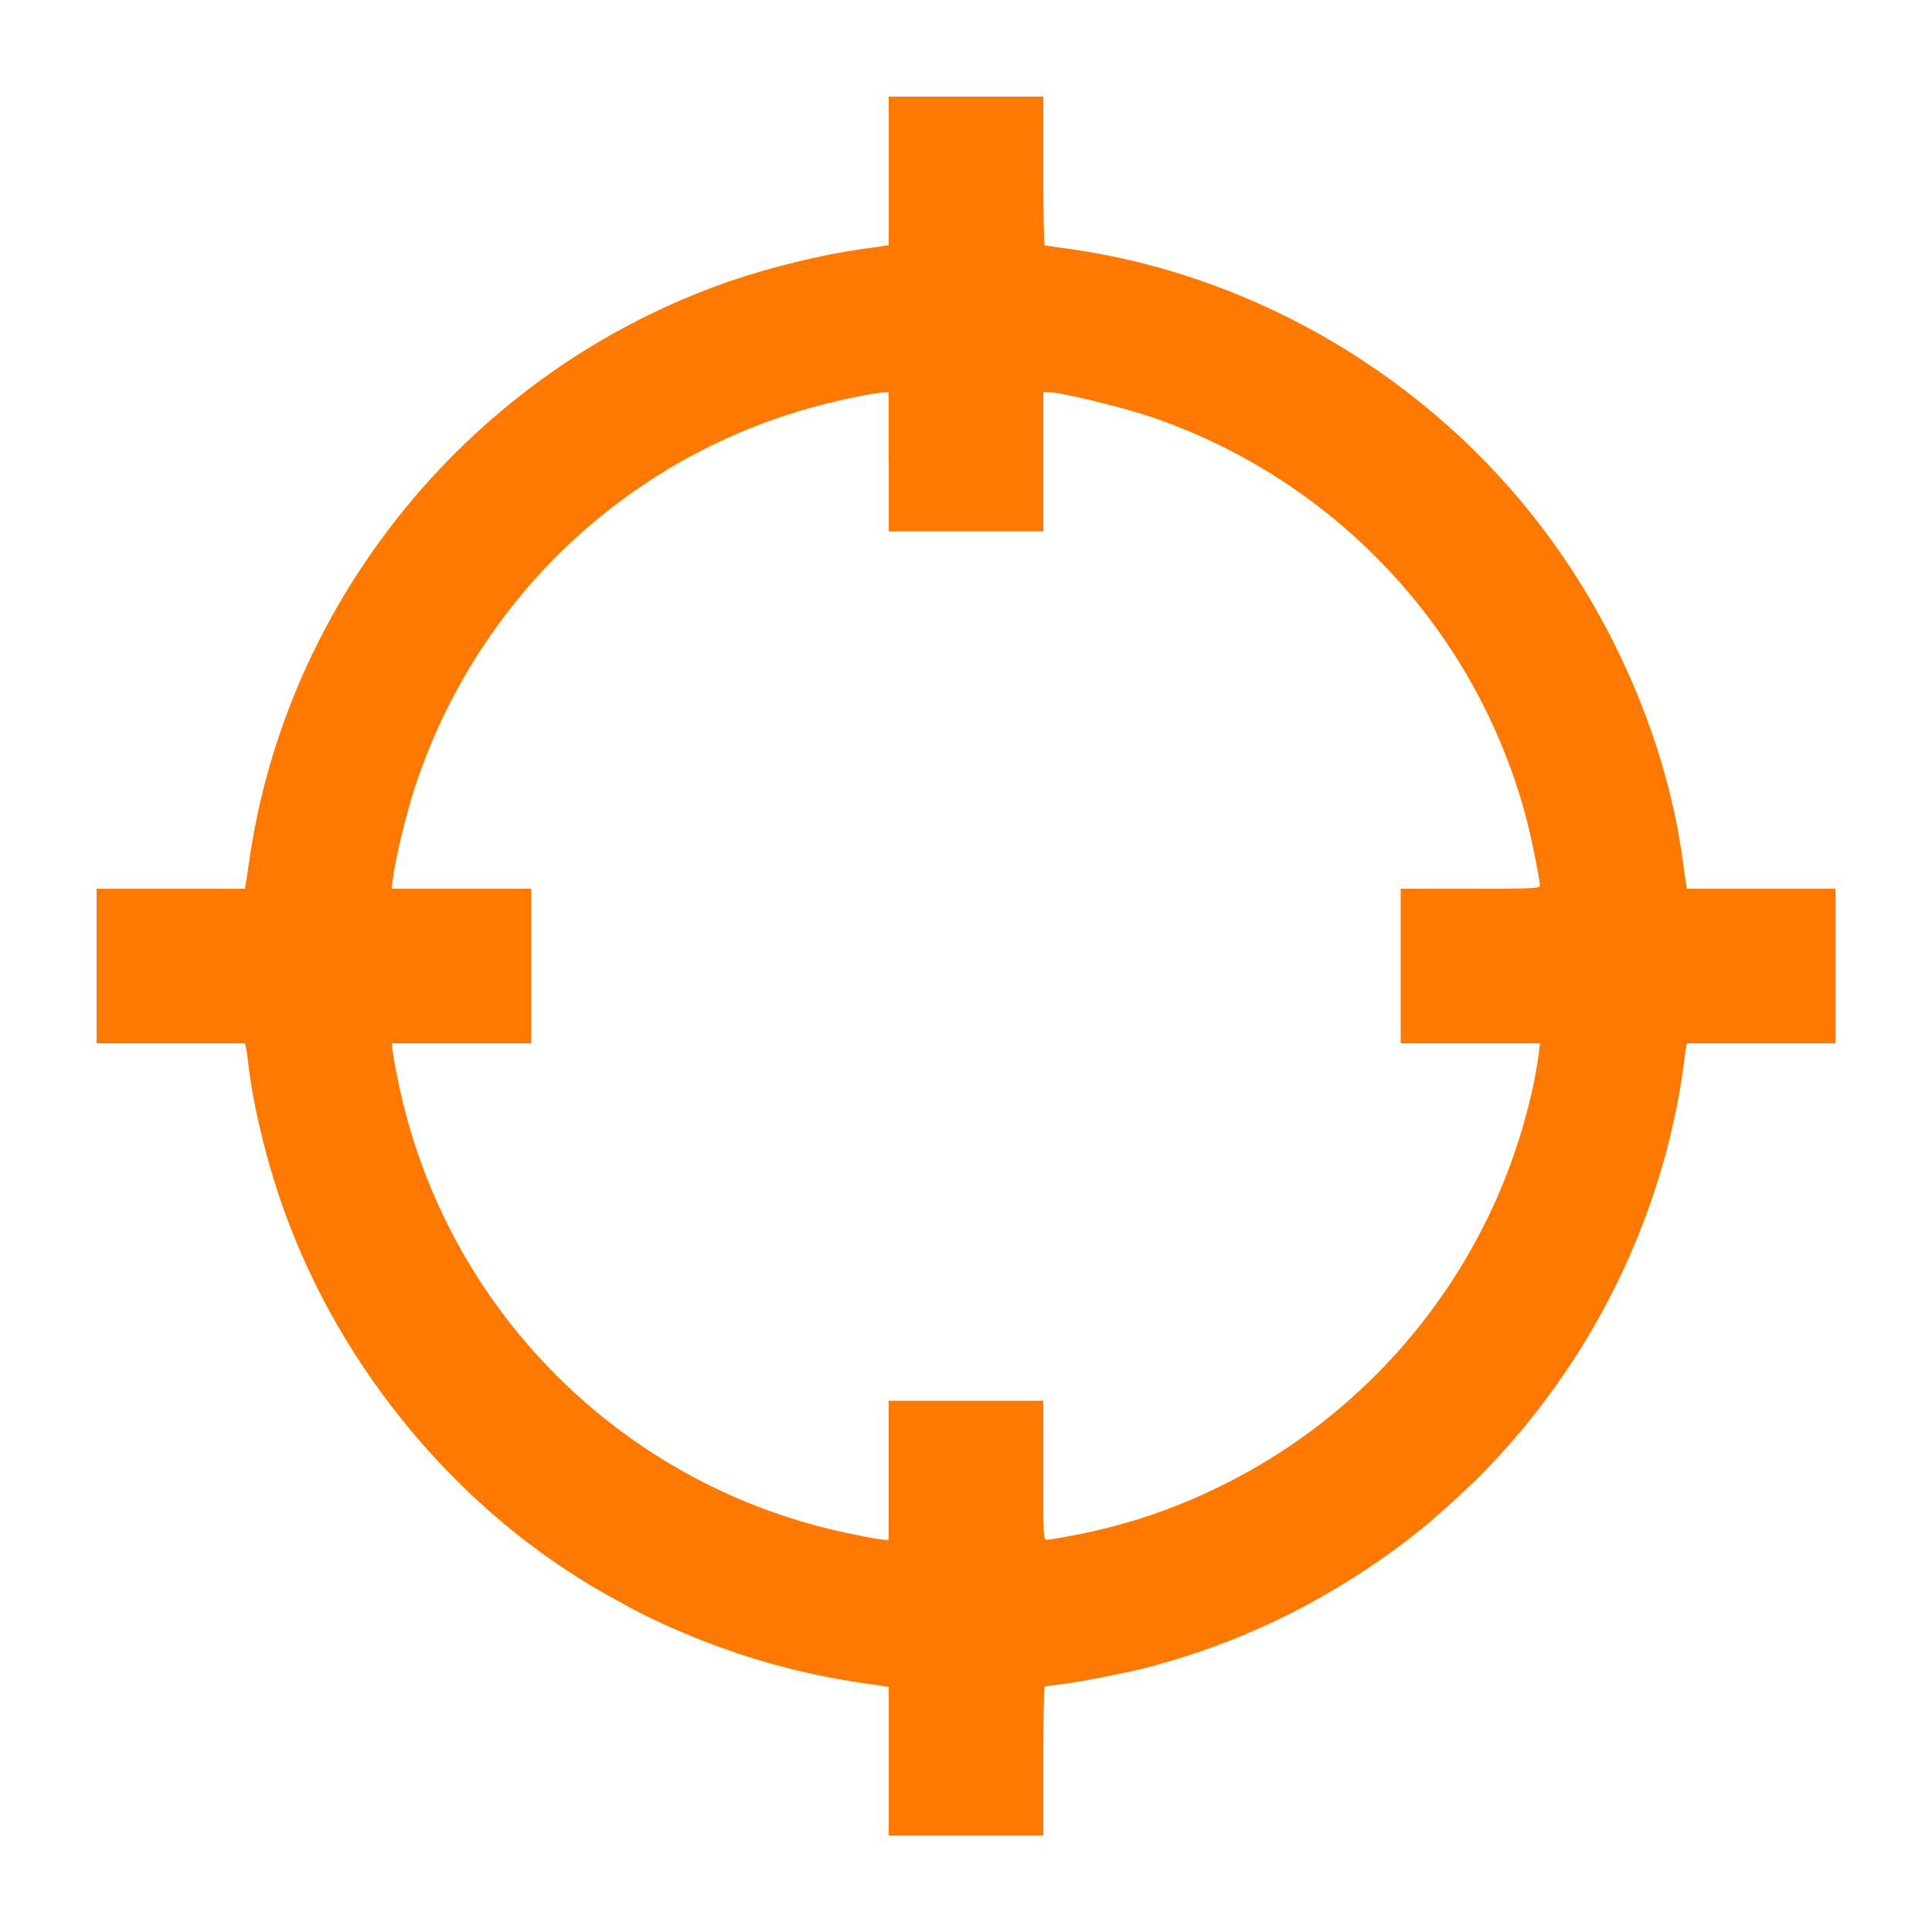 <!-- Generated by IcoMoon.io -->
<svg version="1.1" xmlns="http://www.w3.org/2000/svg" width="32" height="32" viewBox="0 0 32 32">
<title>target_location</title>
<path fill="#ff7900" d="M14.72 2.832v1.229l-0.102 0.016c-0.058 0.010-0.221 0.032-0.362 0.051-0.672 0.096-1.507 0.301-2.192 0.538-4.24 1.475-7.35 5.264-7.949 9.686-0.010 0.070-0.029 0.182-0.038 0.246l-0.019 0.122h-2.458v2.56h2.458l0.019 0.086c0.010 0.051 0.026 0.16 0.035 0.25 0.080 0.698 0.304 1.622 0.582 2.4 0.947 2.675 2.931 5.043 5.37 6.406 0.515 0.288 0.656 0.358 1.066 0.541 1.040 0.461 2.096 0.765 3.222 0.922 0.070 0.010 0.182 0.029 0.25 0.038l0.118 0.019v2.458h2.56v-1.232c0-0.678 0.010-1.232 0.026-1.235 0.013 0 0.045-0.006 0.070-0.010 0.026-0.006 0.134-0.019 0.237-0.032 0.253-0.029 1.126-0.198 1.427-0.282 1.45-0.384 2.781-1.018 4.016-1.91 0.16-0.115 0.294-0.218 0.304-0.227s0.080-0.067 0.16-0.128c0.198-0.154 0.707-0.614 0.963-0.867 1.722-1.728 2.886-3.942 3.322-6.317 0.035-0.195 0.070-0.432 0.083-0.528 0.010-0.096 0.026-0.214 0.035-0.266l0.019-0.086h2.458v-2.56h-2.461l-0.016-0.106c-0.010-0.054-0.032-0.218-0.051-0.358-0.253-1.882-1.082-3.862-2.298-5.475-1.891-2.515-4.771-4.221-7.846-4.656-0.15-0.019-0.301-0.042-0.336-0.048-0.035-0.003-0.074-0.010-0.086-0.010-0.016-0.003-0.026-0.557-0.026-1.235v-1.232h-2.56v1.232zM14.72 7.648v1.152h2.56v-2.304h0.074c0.227 0 1.267 0.253 1.776 0.432 3.005 1.046 5.302 3.507 6.134 6.563 0.086 0.307 0.24 1.066 0.24 1.171 0 0.054-0.067 0.058-1.152 0.058h-1.152v2.56h2.307l-0.019 0.166c-0.013 0.093-0.042 0.278-0.067 0.41-0.582 2.909-2.483 5.398-5.133 6.723-0.79 0.397-1.568 0.662-2.41 0.832-0.259 0.051-0.502 0.093-0.538 0.093-0.058 0-0.061-0.032-0.061-1.152v-1.152h-2.56v2.304h-0.070c-0.042 0-0.285-0.042-0.541-0.096-3.789-0.768-6.749-3.728-7.517-7.517-0.054-0.256-0.096-0.499-0.096-0.541v-0.070h2.304v-2.56h-2.314l0.022-0.17c0.048-0.352 0.224-1.082 0.371-1.526 1.040-3.152 3.6-5.536 6.8-6.336 0.394-0.099 0.819-0.182 0.97-0.189l0.070-0.003v1.152z"></path>
</svg>
